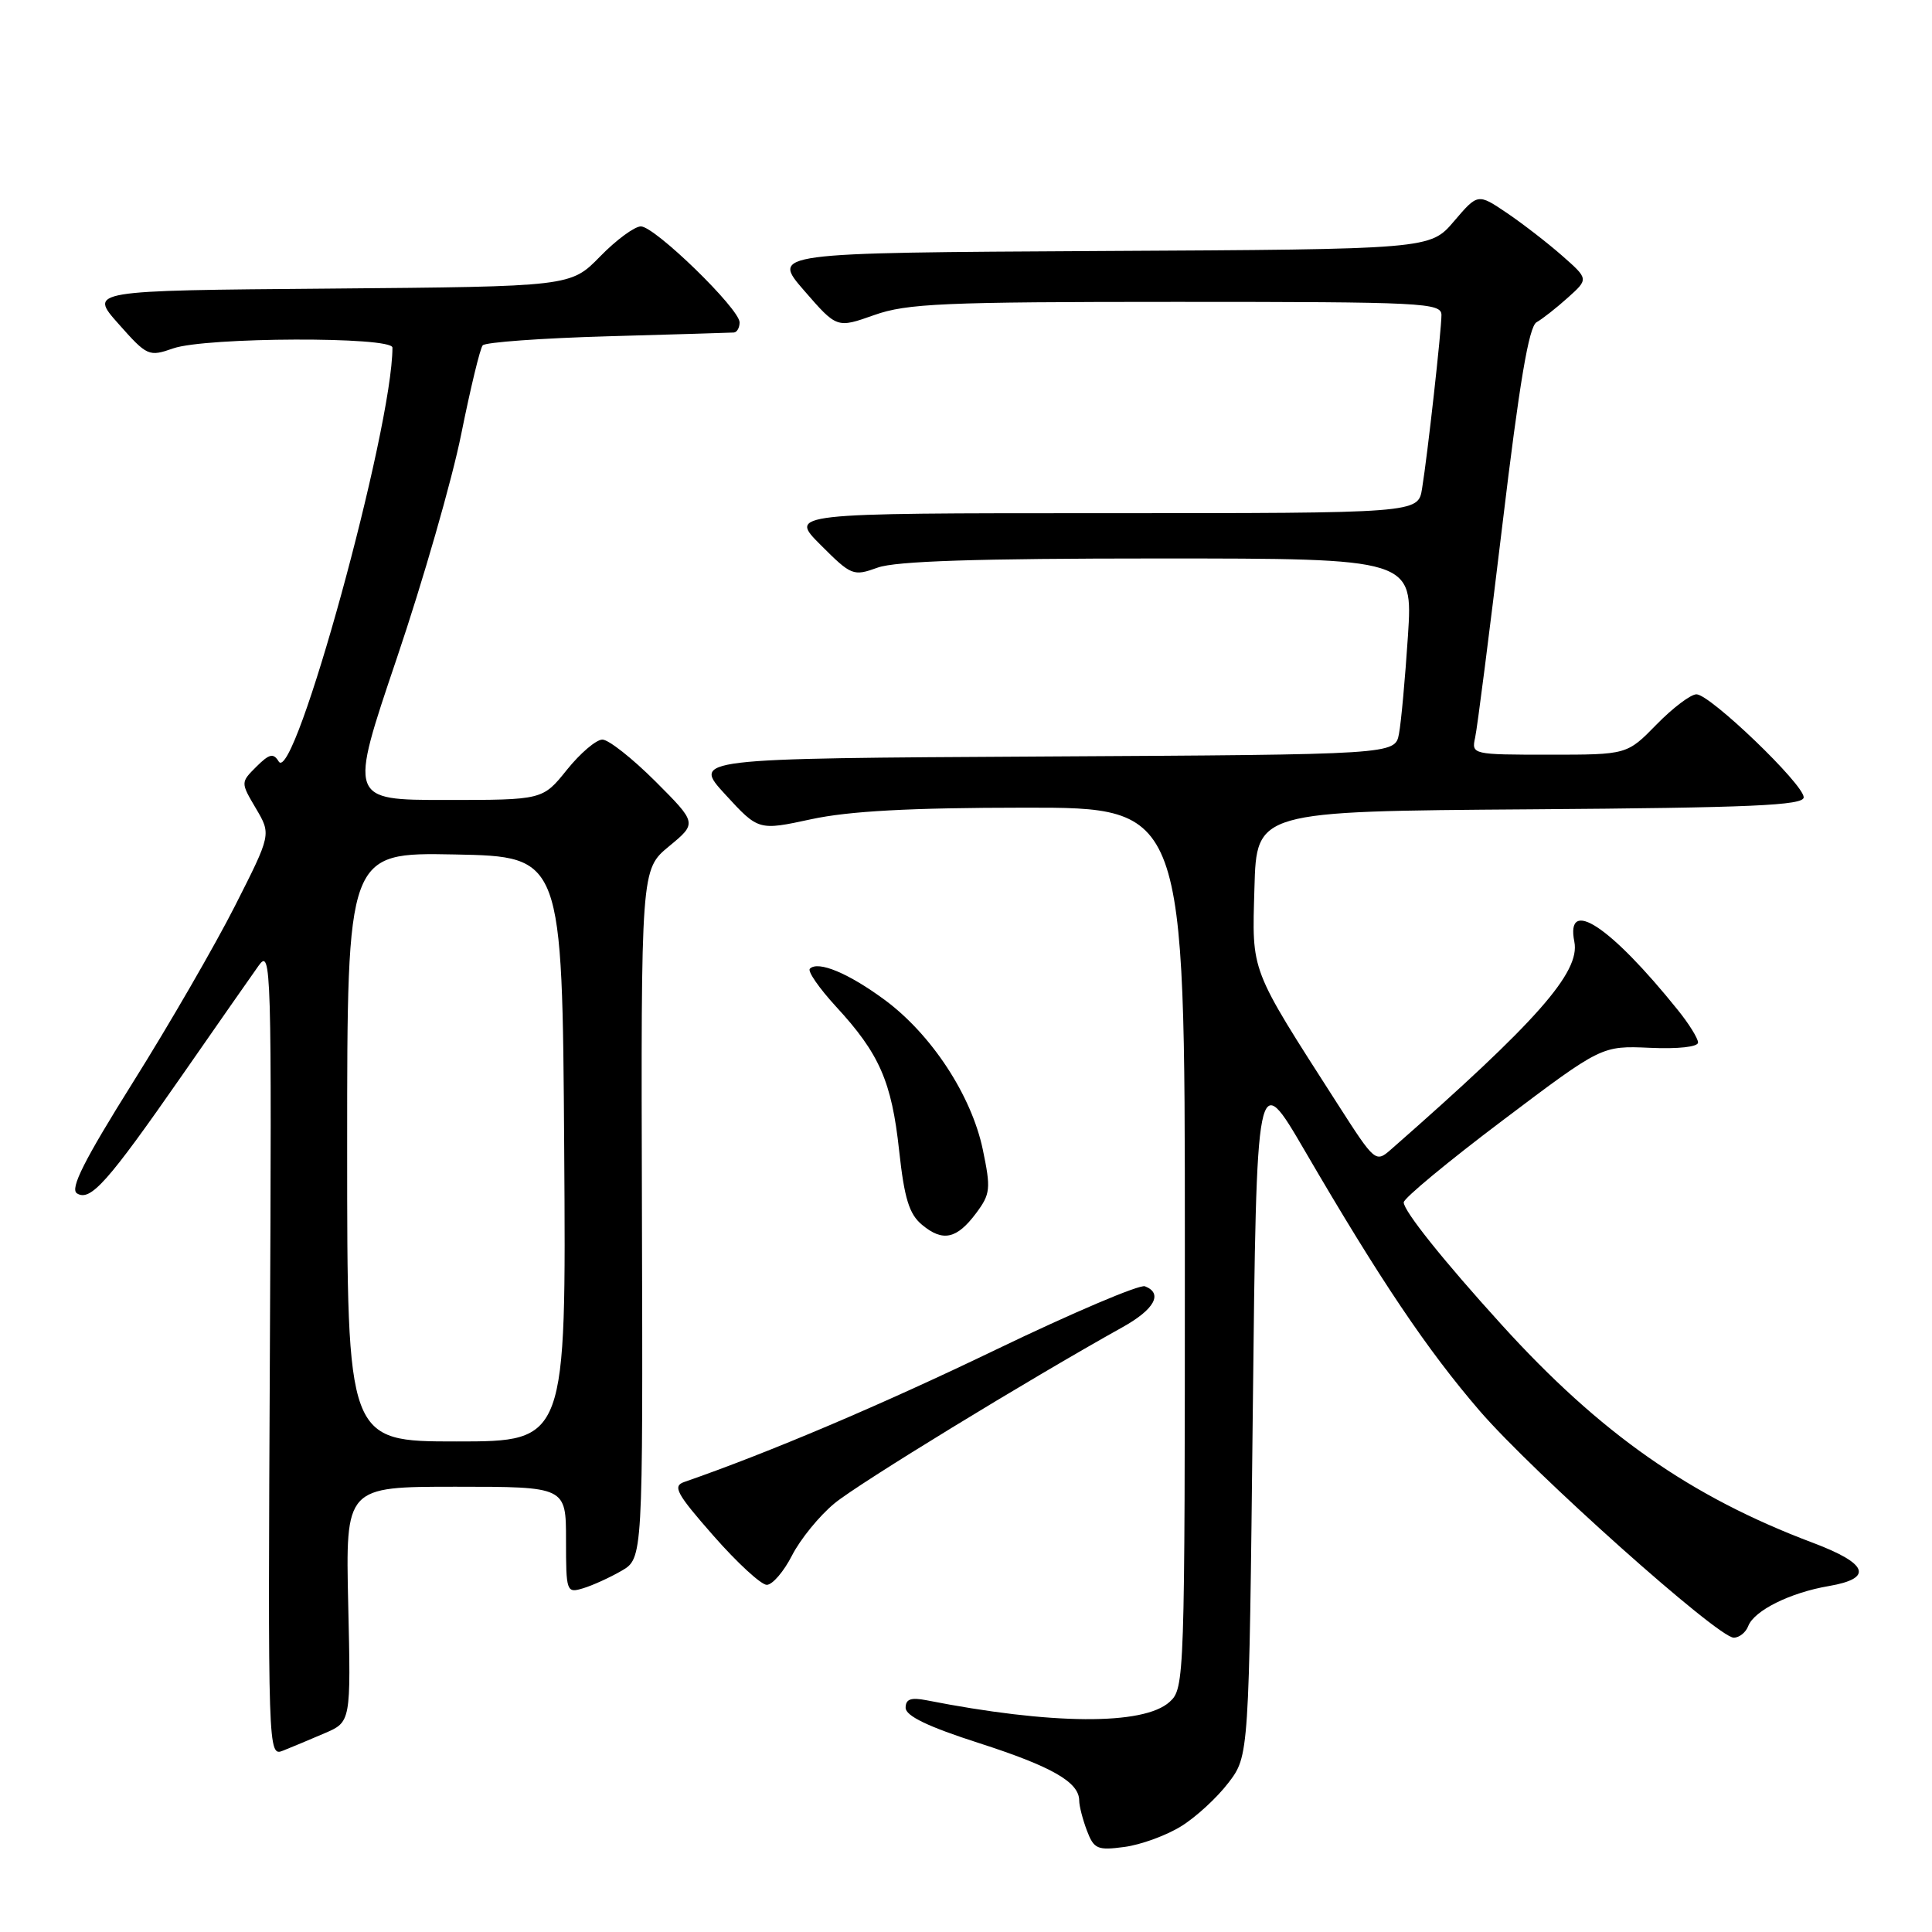 <?xml version="1.0" encoding="UTF-8" standalone="no"?>
<!DOCTYPE svg PUBLIC "-//W3C//DTD SVG 1.1//EN" "http://www.w3.org/Graphics/SVG/1.1/DTD/svg11.dtd" >
<svg xmlns="http://www.w3.org/2000/svg" xmlns:xlink="http://www.w3.org/1999/xlink" version="1.1" viewBox="0 0 256 256">
 <g >
 <path fill="currentColor"
d=" M 156.49 242.00 C 158.45 240.80 161.27 238.20 162.77 236.23 C 165.50 232.66 165.50 232.66 166.00 187.09 C 166.50 141.51 166.50 141.51 172.91 152.51 C 182.90 169.65 189.11 178.87 196.07 186.95 C 203.17 195.17 227.62 217.00 229.73 217.00 C 230.46 217.00 231.33 216.31 231.65 215.46 C 232.44 213.40 237.22 211.03 242.33 210.16 C 248.27 209.14 247.55 207.19 240.22 204.43 C 224.01 198.33 212.04 189.95 198.94 175.50 C 191.24 167.02 186.00 160.46 186.00 159.32 C 186.00 158.78 191.90 153.89 199.12 148.45 C 212.23 138.56 212.23 138.56 218.62 138.84 C 222.35 139.01 225.00 138.72 225.00 138.14 C 225.00 137.60 223.80 135.66 222.32 133.83 C 213.38 122.71 207.41 118.78 208.61 124.79 C 209.41 128.82 203.65 135.35 184.38 152.25 C 182.27 154.10 182.24 154.08 177.21 146.24 C 165.52 128.00 165.90 129.00 166.22 117.65 C 166.50 107.50 166.50 107.50 202.75 107.24 C 232.10 107.03 239.00 106.72 239.00 105.65 C 239.00 103.91 226.59 92.00 224.79 92.00 C 224.03 92.00 221.65 93.80 219.50 96.00 C 215.59 100.00 215.59 100.00 205.28 100.00 C 195.10 100.00 194.97 99.97 195.46 97.75 C 195.74 96.51 197.36 83.80 199.08 69.50 C 201.33 50.73 202.58 43.28 203.60 42.70 C 204.38 42.26 206.25 40.79 207.76 39.43 C 210.50 36.97 210.50 36.97 207.00 33.89 C 205.07 32.19 201.77 29.64 199.66 28.21 C 195.82 25.62 195.82 25.62 192.66 29.32 C 189.50 33.03 189.50 33.03 145.86 33.26 C 102.21 33.50 102.21 33.50 106.55 38.50 C 110.89 43.50 110.89 43.50 115.83 41.75 C 120.17 40.21 124.99 40.00 155.88 40.00 C 188.66 40.00 191.00 40.12 191.00 41.75 C 190.99 43.83 189.18 60.13 188.43 64.75 C 187.91 68.00 187.91 68.00 146.22 68.00 C 104.53 68.00 104.53 68.00 108.74 72.21 C 112.81 76.28 113.06 76.38 116.30 75.21 C 118.67 74.35 129.50 74.00 153.43 74.00 C 187.22 74.00 187.22 74.00 186.56 84.25 C 186.19 89.89 185.66 95.73 185.37 97.24 C 184.85 99.98 184.85 99.98 138.28 100.24 C 91.72 100.50 91.72 100.50 96.11 105.28 C 100.50 110.06 100.50 110.06 107.50 108.55 C 112.50 107.47 120.58 107.03 135.75 107.02 C 157.00 107.00 157.00 107.00 157.00 165.35 C 157.00 222.57 156.96 223.73 154.98 225.51 C 151.53 228.64 139.30 228.55 122.75 225.29 C 120.70 224.89 120.00 225.14 120.00 226.29 C 120.00 227.37 122.97 228.80 129.73 230.97 C 139.41 234.09 143.00 236.15 143.00 238.59 C 143.00 239.29 143.46 241.08 144.02 242.56 C 144.95 245.01 145.41 245.21 149.00 244.73 C 151.17 244.44 154.54 243.21 156.49 242.00 Z  M 43.00 229.67 C 46.50 228.17 46.50 228.17 46.14 212.58 C 45.79 197.00 45.79 197.00 60.39 197.00 C 75.00 197.00 75.00 197.00 75.00 204.07 C 75.00 210.93 75.07 211.12 77.25 210.46 C 78.49 210.09 80.78 209.05 82.34 208.15 C 85.19 206.50 85.19 206.50 85.06 160.85 C 84.93 115.21 84.93 115.21 88.65 112.14 C 92.37 109.07 92.37 109.07 86.84 103.53 C 83.79 100.49 80.64 98.00 79.82 98.00 C 79.00 98.00 76.89 99.80 75.12 102.00 C 71.91 106.00 71.91 106.00 59.07 106.00 C 46.23 106.00 46.23 106.00 52.57 87.25 C 56.06 76.94 59.91 63.55 61.12 57.50 C 62.34 51.45 63.61 46.17 63.96 45.76 C 64.30 45.35 71.77 44.81 80.54 44.56 C 89.32 44.31 96.84 44.09 97.25 44.06 C 97.66 44.02 98.00 43.42 98.00 42.72 C 98.00 40.92 86.77 30.00 84.92 30.00 C 84.09 30.00 81.65 31.79 79.51 33.99 C 75.62 37.97 75.62 37.97 43.70 38.24 C 11.78 38.50 11.78 38.50 15.70 42.91 C 19.50 47.20 19.72 47.29 22.96 46.16 C 27.25 44.67 52.00 44.58 52.00 46.06 C 52.00 56.77 38.97 104.18 36.93 100.90 C 36.22 99.75 35.69 99.88 33.97 101.59 C 31.88 103.68 31.88 103.68 33.91 107.12 C 35.94 110.56 35.94 110.56 31.14 120.03 C 28.50 125.24 22.42 135.76 17.62 143.41 C 11.13 153.77 9.24 157.53 10.20 158.13 C 11.98 159.24 14.25 156.69 24.14 142.47 C 28.74 135.85 33.29 129.33 34.26 127.97 C 35.95 125.60 36.01 127.69 35.76 179.13 C 35.50 232.41 35.51 232.76 37.50 231.97 C 38.60 231.53 41.08 230.50 43.00 229.67 Z  M 104.95 206.10 C 106.05 203.95 108.58 200.84 110.59 199.19 C 113.76 196.57 136.29 182.80 148.74 175.86 C 152.98 173.50 154.14 171.38 151.71 170.44 C 151.00 170.17 142.11 173.95 131.96 178.84 C 116.75 186.17 101.98 192.44 90.67 196.37 C 89.09 196.91 89.62 197.90 94.54 203.50 C 97.68 207.08 100.86 210.00 101.60 210.00 C 102.35 210.00 103.86 208.24 104.95 206.10 Z  M 129.35 160.74 C 131.24 158.20 131.31 157.52 130.22 152.29 C 128.71 145.13 123.43 137.08 117.24 132.50 C 112.43 128.95 108.40 127.27 107.31 128.36 C 106.98 128.69 108.54 130.94 110.77 133.37 C 116.53 139.61 118.15 143.31 119.14 152.46 C 119.83 158.80 120.47 160.88 122.17 162.29 C 124.93 164.59 126.78 164.18 129.35 160.74 Z  M 46.00 151.97 C 46.00 112.95 46.00 112.95 60.25 113.22 C 74.50 113.50 74.50 113.50 74.76 152.25 C 75.02 191.00 75.02 191.00 60.51 191.00 C 46.00 191.00 46.00 191.00 46.00 151.97 Z "/>
</g>
</svg>